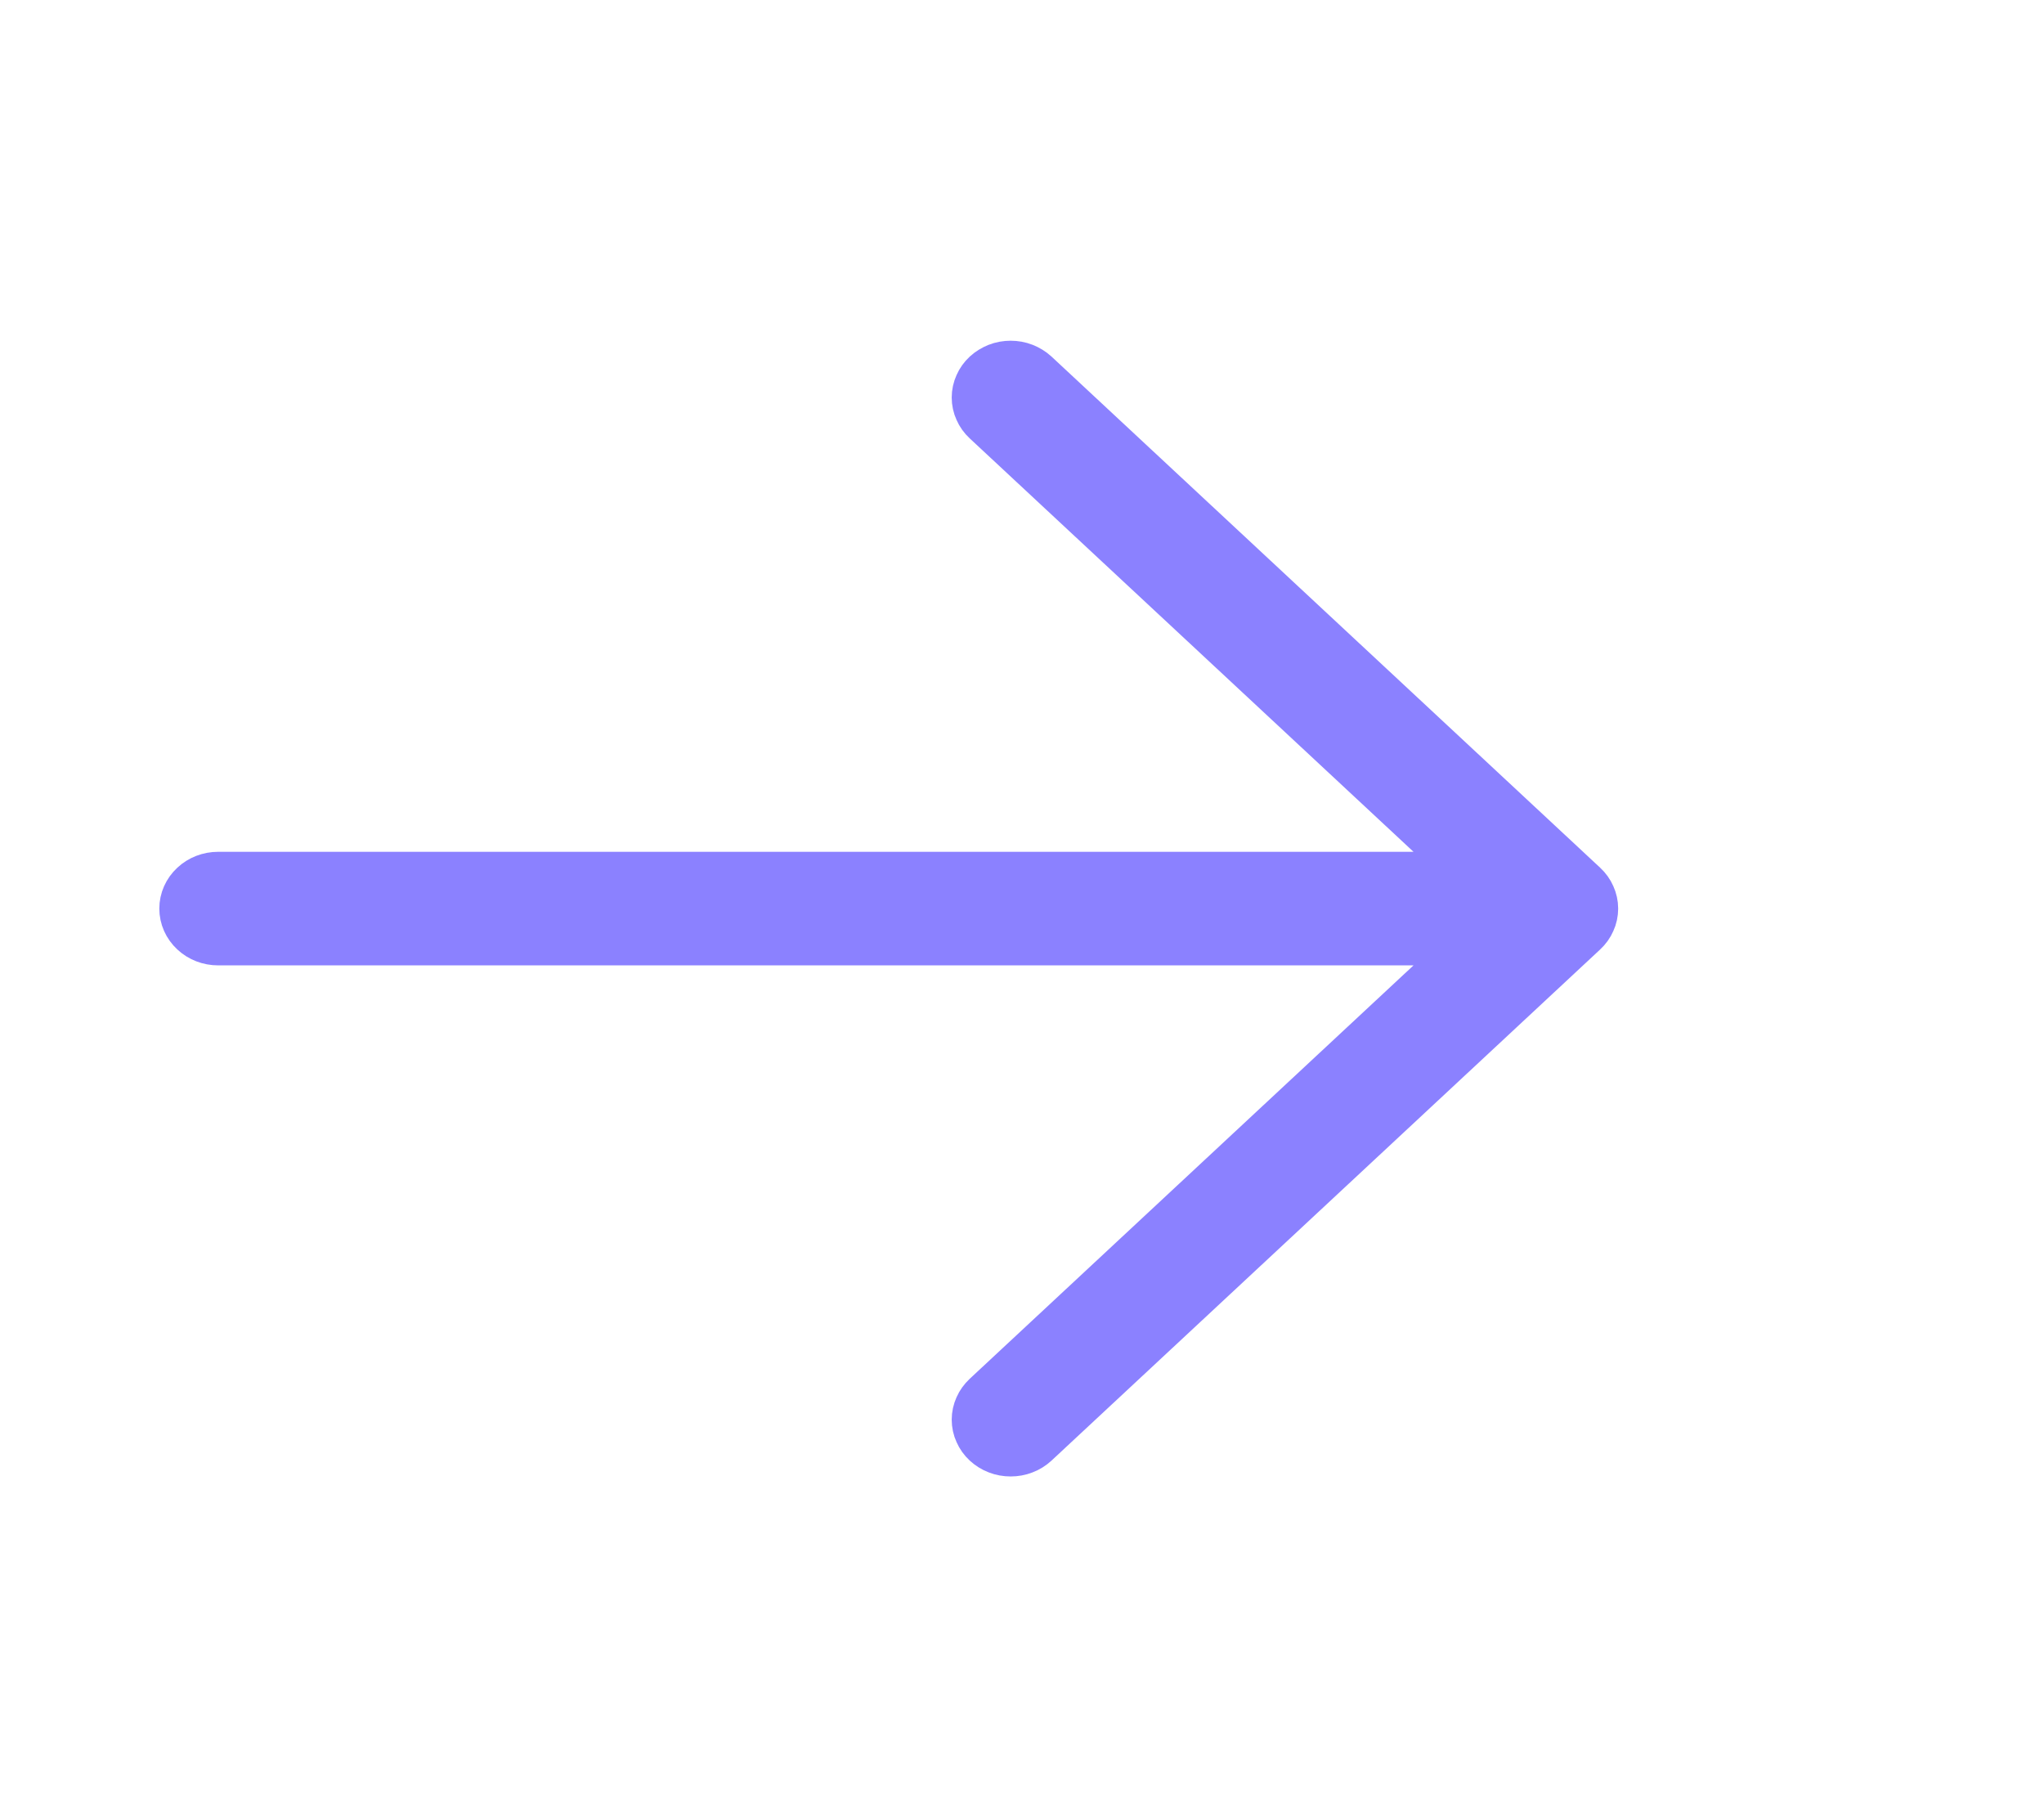 <svg width="18" height="16" viewBox="0 0 18 16" fill="none" xmlns="http://www.w3.org/2000/svg">
<g clip-path="url(#clip0_31_43)">
<path d="M8.71 12.677C8.685 12.654 8.665 12.626 8.652 12.596C8.638 12.566 8.631 12.533 8.631 12.5C8.631 12.467 8.638 12.435 8.652 12.404C8.665 12.374 8.685 12.347 8.71 12.323L13.083 8.25H1.921C1.85 8.25 1.782 8.224 1.732 8.177C1.681 8.13 1.653 8.066 1.653 8C1.653 7.934 1.681 7.87 1.732 7.823C1.782 7.776 1.85 7.75 1.921 7.75L13.083 7.75L8.71 3.677C8.685 3.654 8.665 3.626 8.652 3.596C8.638 3.566 8.631 3.533 8.631 3.5C8.631 3.467 8.638 3.435 8.652 3.404C8.665 3.374 8.685 3.346 8.71 3.323C8.735 3.3 8.765 3.282 8.797 3.269C8.83 3.256 8.865 3.25 8.9 3.25C8.935 3.25 8.97 3.256 9.003 3.269C9.035 3.282 9.065 3.3 9.09 3.323L13.921 7.823C13.946 7.846 13.966 7.874 13.979 7.904C13.993 7.935 14 7.967 14 8C14 8.033 13.993 8.066 13.979 8.096C13.966 8.126 13.946 8.154 13.921 8.177L9.09 12.677C9.065 12.7 9.035 12.719 9.003 12.731C8.97 12.744 8.935 12.75 8.9 12.75C8.865 12.75 8.83 12.744 8.797 12.731C8.765 12.719 8.735 12.7 8.71 12.677Z" fill="#8B81FF" stroke="#8B81FF" stroke-width="0.5"/>
</g>
<defs>
<clipPath id="clip0_31_43">
<rect width="16" height="17.178" fill="white" transform="matrix(0 1 -1 0 17.178 0)"/>
</clipPath>
</defs>
</svg>
